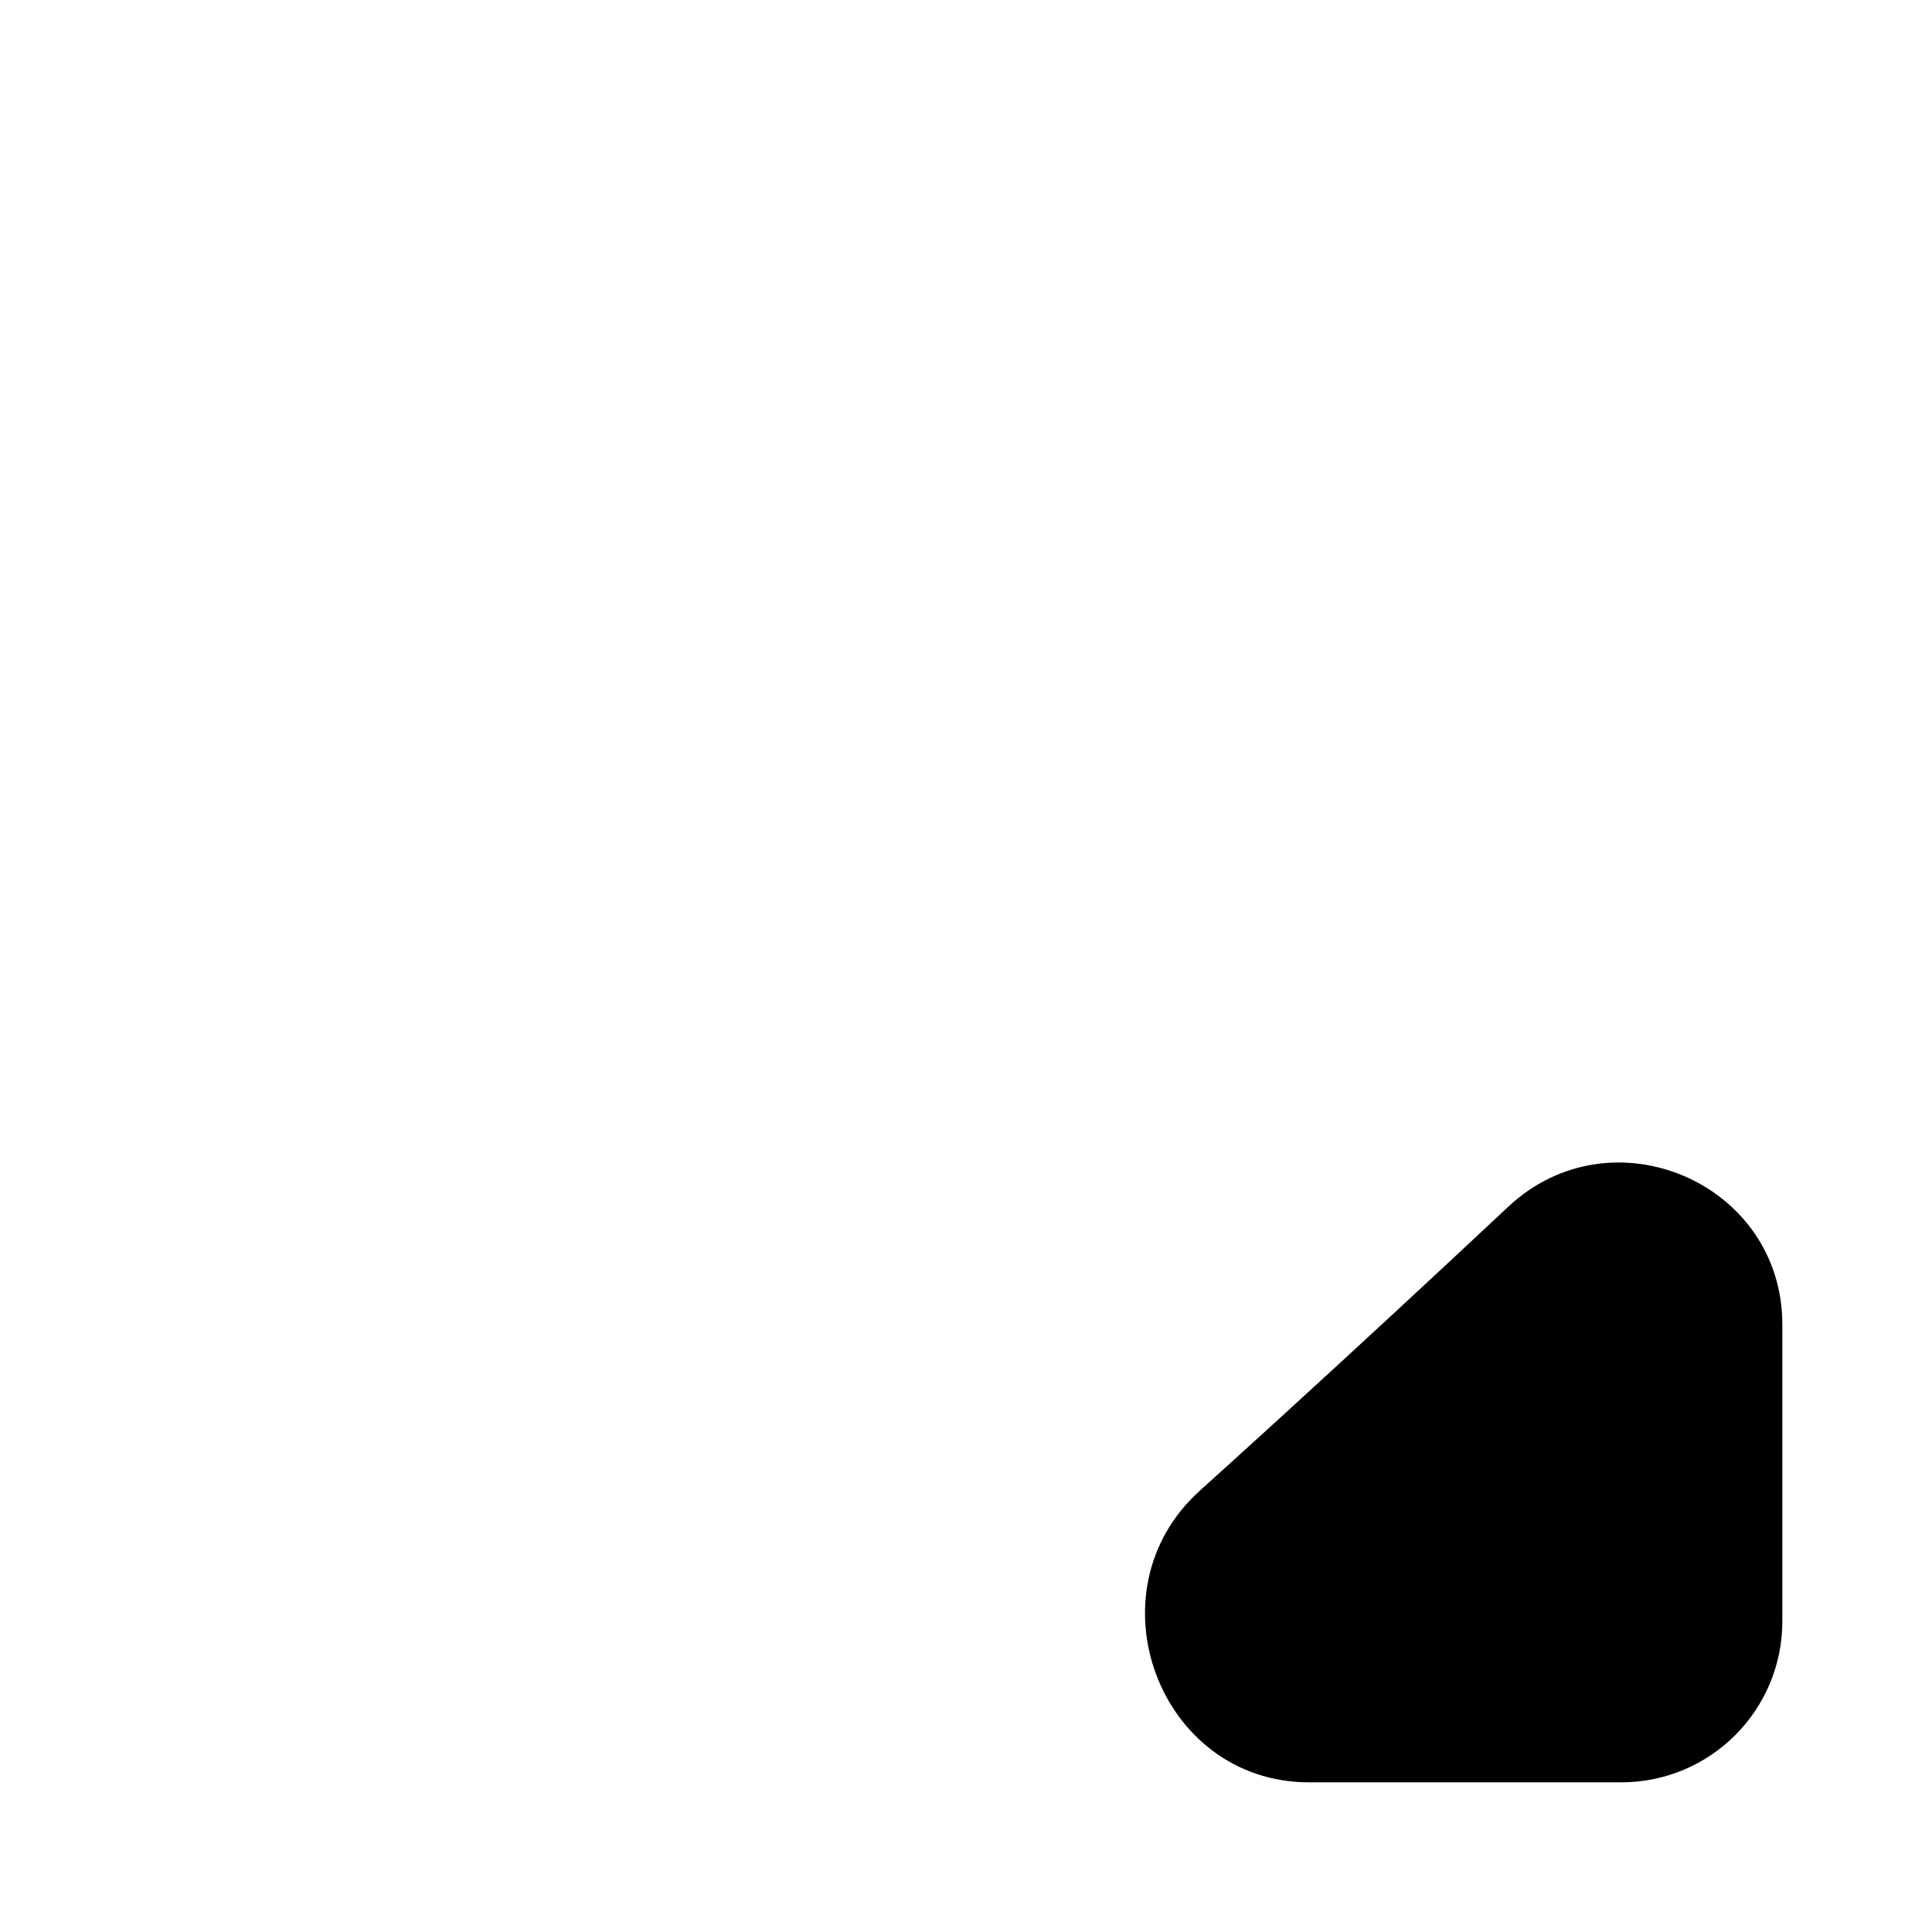 <svg width="480" height="480" viewBox="0 0 480 480" fill="none" xmlns="http://www.w3.org/2000/svg">
<path d="M298.065 370.386C270.317 395.417 287.878 442.817 325.248 442.817H402.817C424.908 442.817 442.817 424.908 442.817 402.817V329.075C442.817 293.823 400.438 275.712 374.714 299.816C356.667 316.726 337.708 334.306 318.505 351.835C311.715 358.033 304.891 364.227 298.065 370.386Z" fill="black"/>
</svg>
